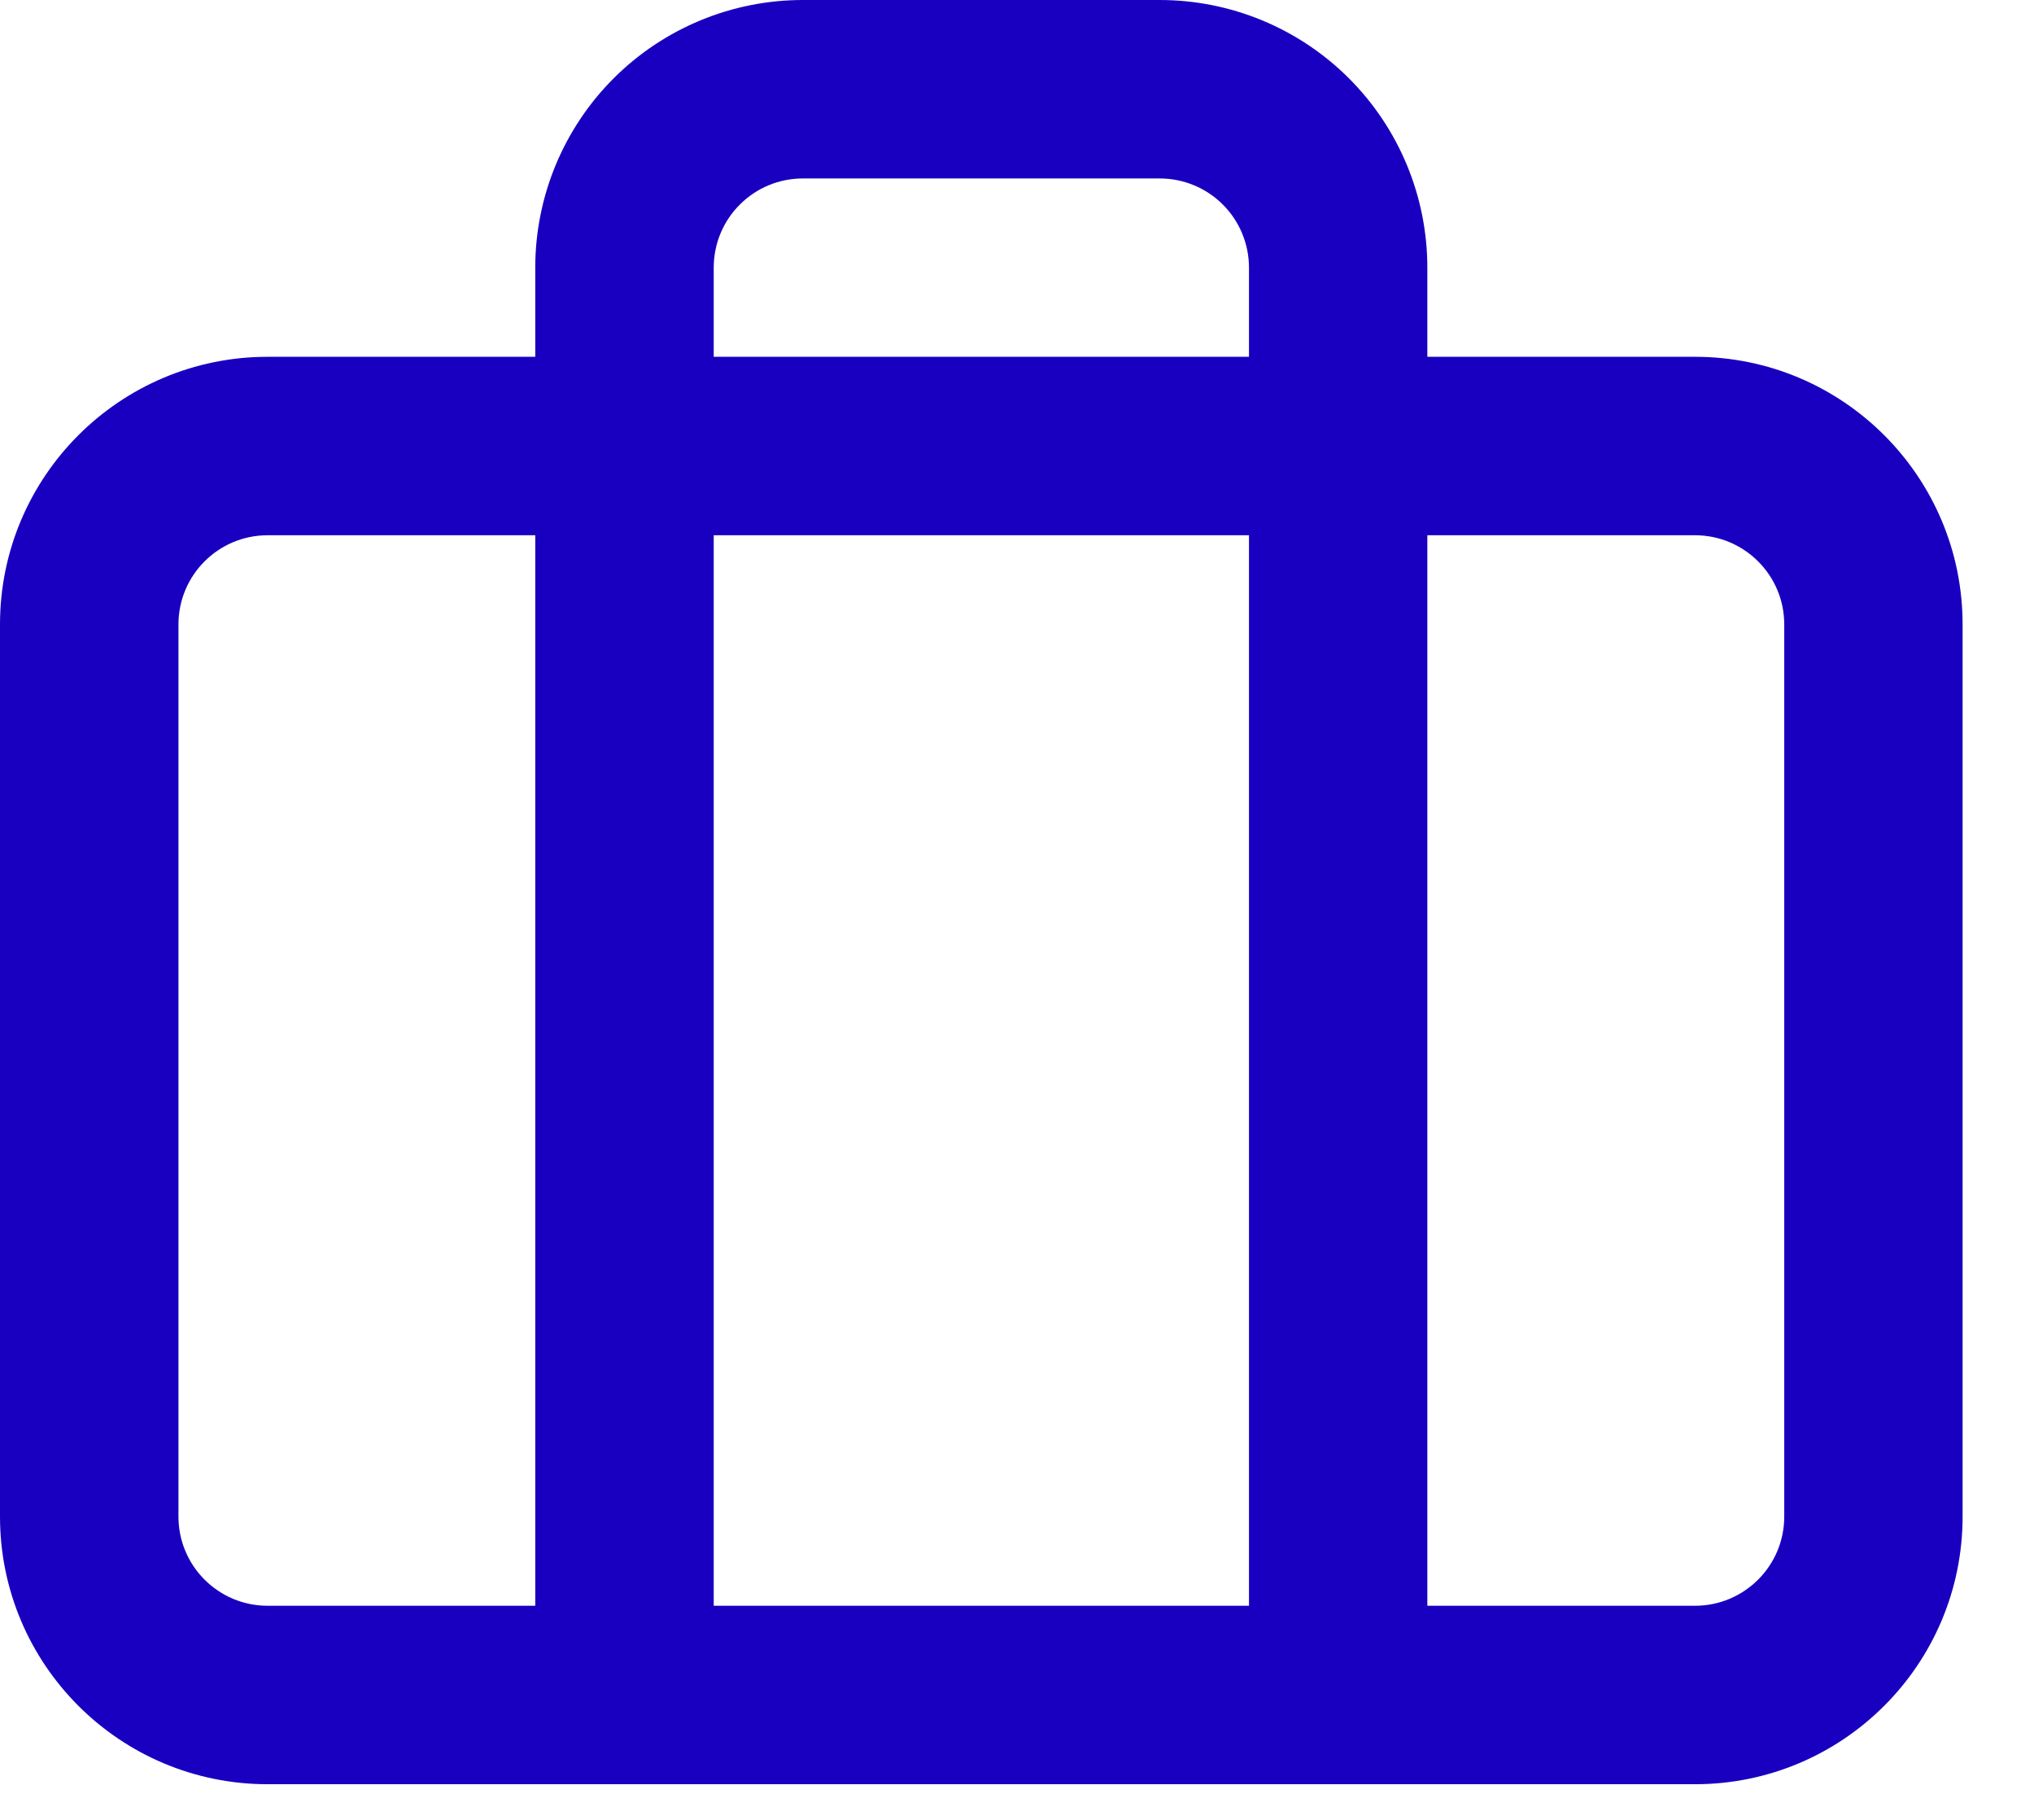 <svg width="19" height="17" viewBox="0 0 19 17" fill="none" xmlns="http://www.w3.org/2000/svg">
<path fill-rule="evenodd" clip-rule="evenodd" d="M2.5 5C2.04 5 1.667 5.373 1.667 5.833V14.167C1.667 14.627 2.04 15 2.5 15H15.833C16.294 15 16.667 14.627 16.667 14.167V5.833C16.667 5.373 16.294 5 15.833 5H2.5ZM0 5.833C0 4.453 1.119 3.333 2.5 3.333H15.833C17.214 3.333 18.333 4.453 18.333 5.833V14.167C18.333 15.547 17.214 16.667 15.833 16.667H2.5C1.119 16.667 0 15.547 0 14.167V5.833Z" fill="#1900C0"/>
<path fill-rule="evenodd" clip-rule="evenodd" d="M5.732 0.732C6.201 0.263 6.837 0 7.5 0H10.833C11.496 0 12.132 0.263 12.601 0.732C13.07 1.201 13.333 1.837 13.333 2.5V15.833C13.333 16.294 12.96 16.667 12.5 16.667C12.04 16.667 11.667 16.294 11.667 15.833V2.5C11.667 2.279 11.579 2.067 11.423 1.911C11.266 1.754 11.054 1.667 10.833 1.667H7.5C7.279 1.667 7.067 1.754 6.911 1.911C6.754 2.067 6.667 2.279 6.667 2.5V15.833C6.667 16.294 6.294 16.667 5.833 16.667C5.373 16.667 5 16.294 5 15.833V2.5C5 1.837 5.263 1.201 5.732 0.732Z" fill="#1900C0"/>
</svg>
